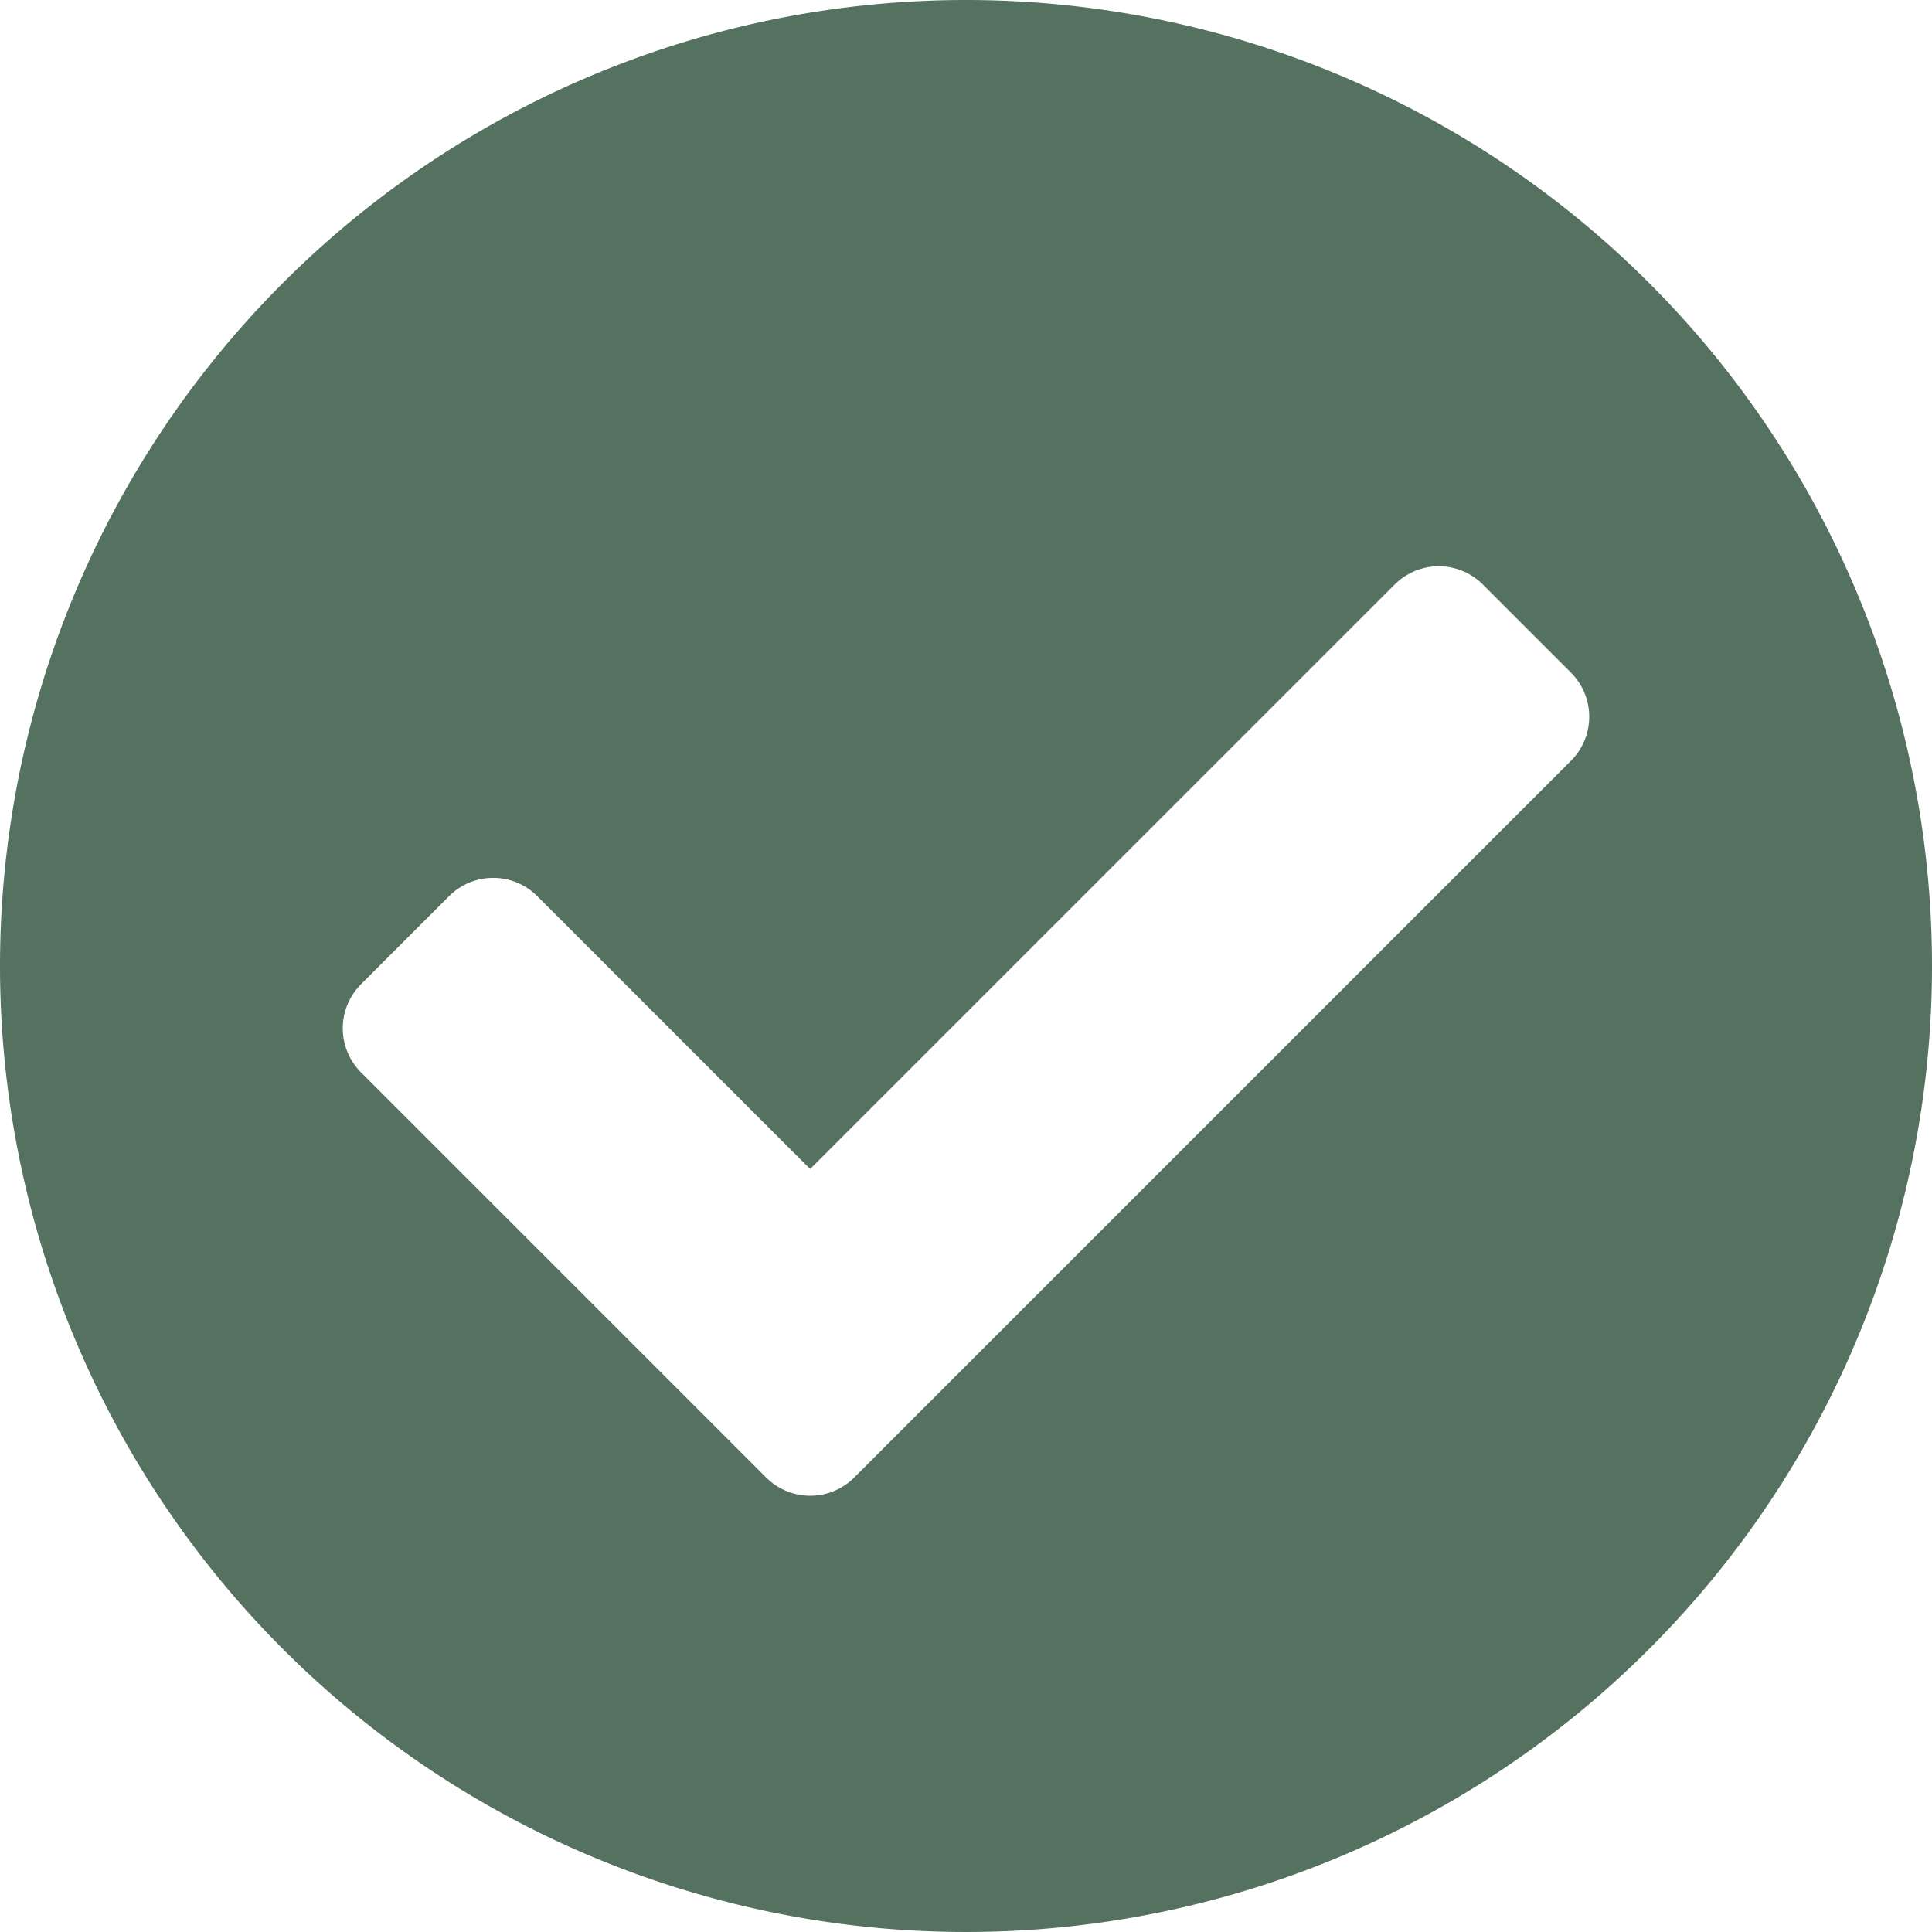 <svg xmlns="http://www.w3.org/2000/svg" width="259.125" height="259.125" viewBox="0 0 259.125 259.125">
  <path id="Icon_awesome-check-circle" data-name="Icon awesome-check-circle" d="M259.688,130.125A129.562,129.562,0,1,1,130.125.563,129.562,129.562,0,0,1,259.688,130.125Zm-144.549,68.6L211.266,102.6a8.359,8.359,0,0,0,0-11.821L199.445,78.958a8.359,8.359,0,0,0-11.822,0l-78.4,78.395-36.6-36.6a8.36,8.36,0,0,0-11.822,0L48.984,132.573a8.359,8.359,0,0,0,0,11.821l54.333,54.333a8.359,8.359,0,0,0,11.822,0Z" transform="translate(-0.563 -0.563)" fill="#557260"/>
</svg>
